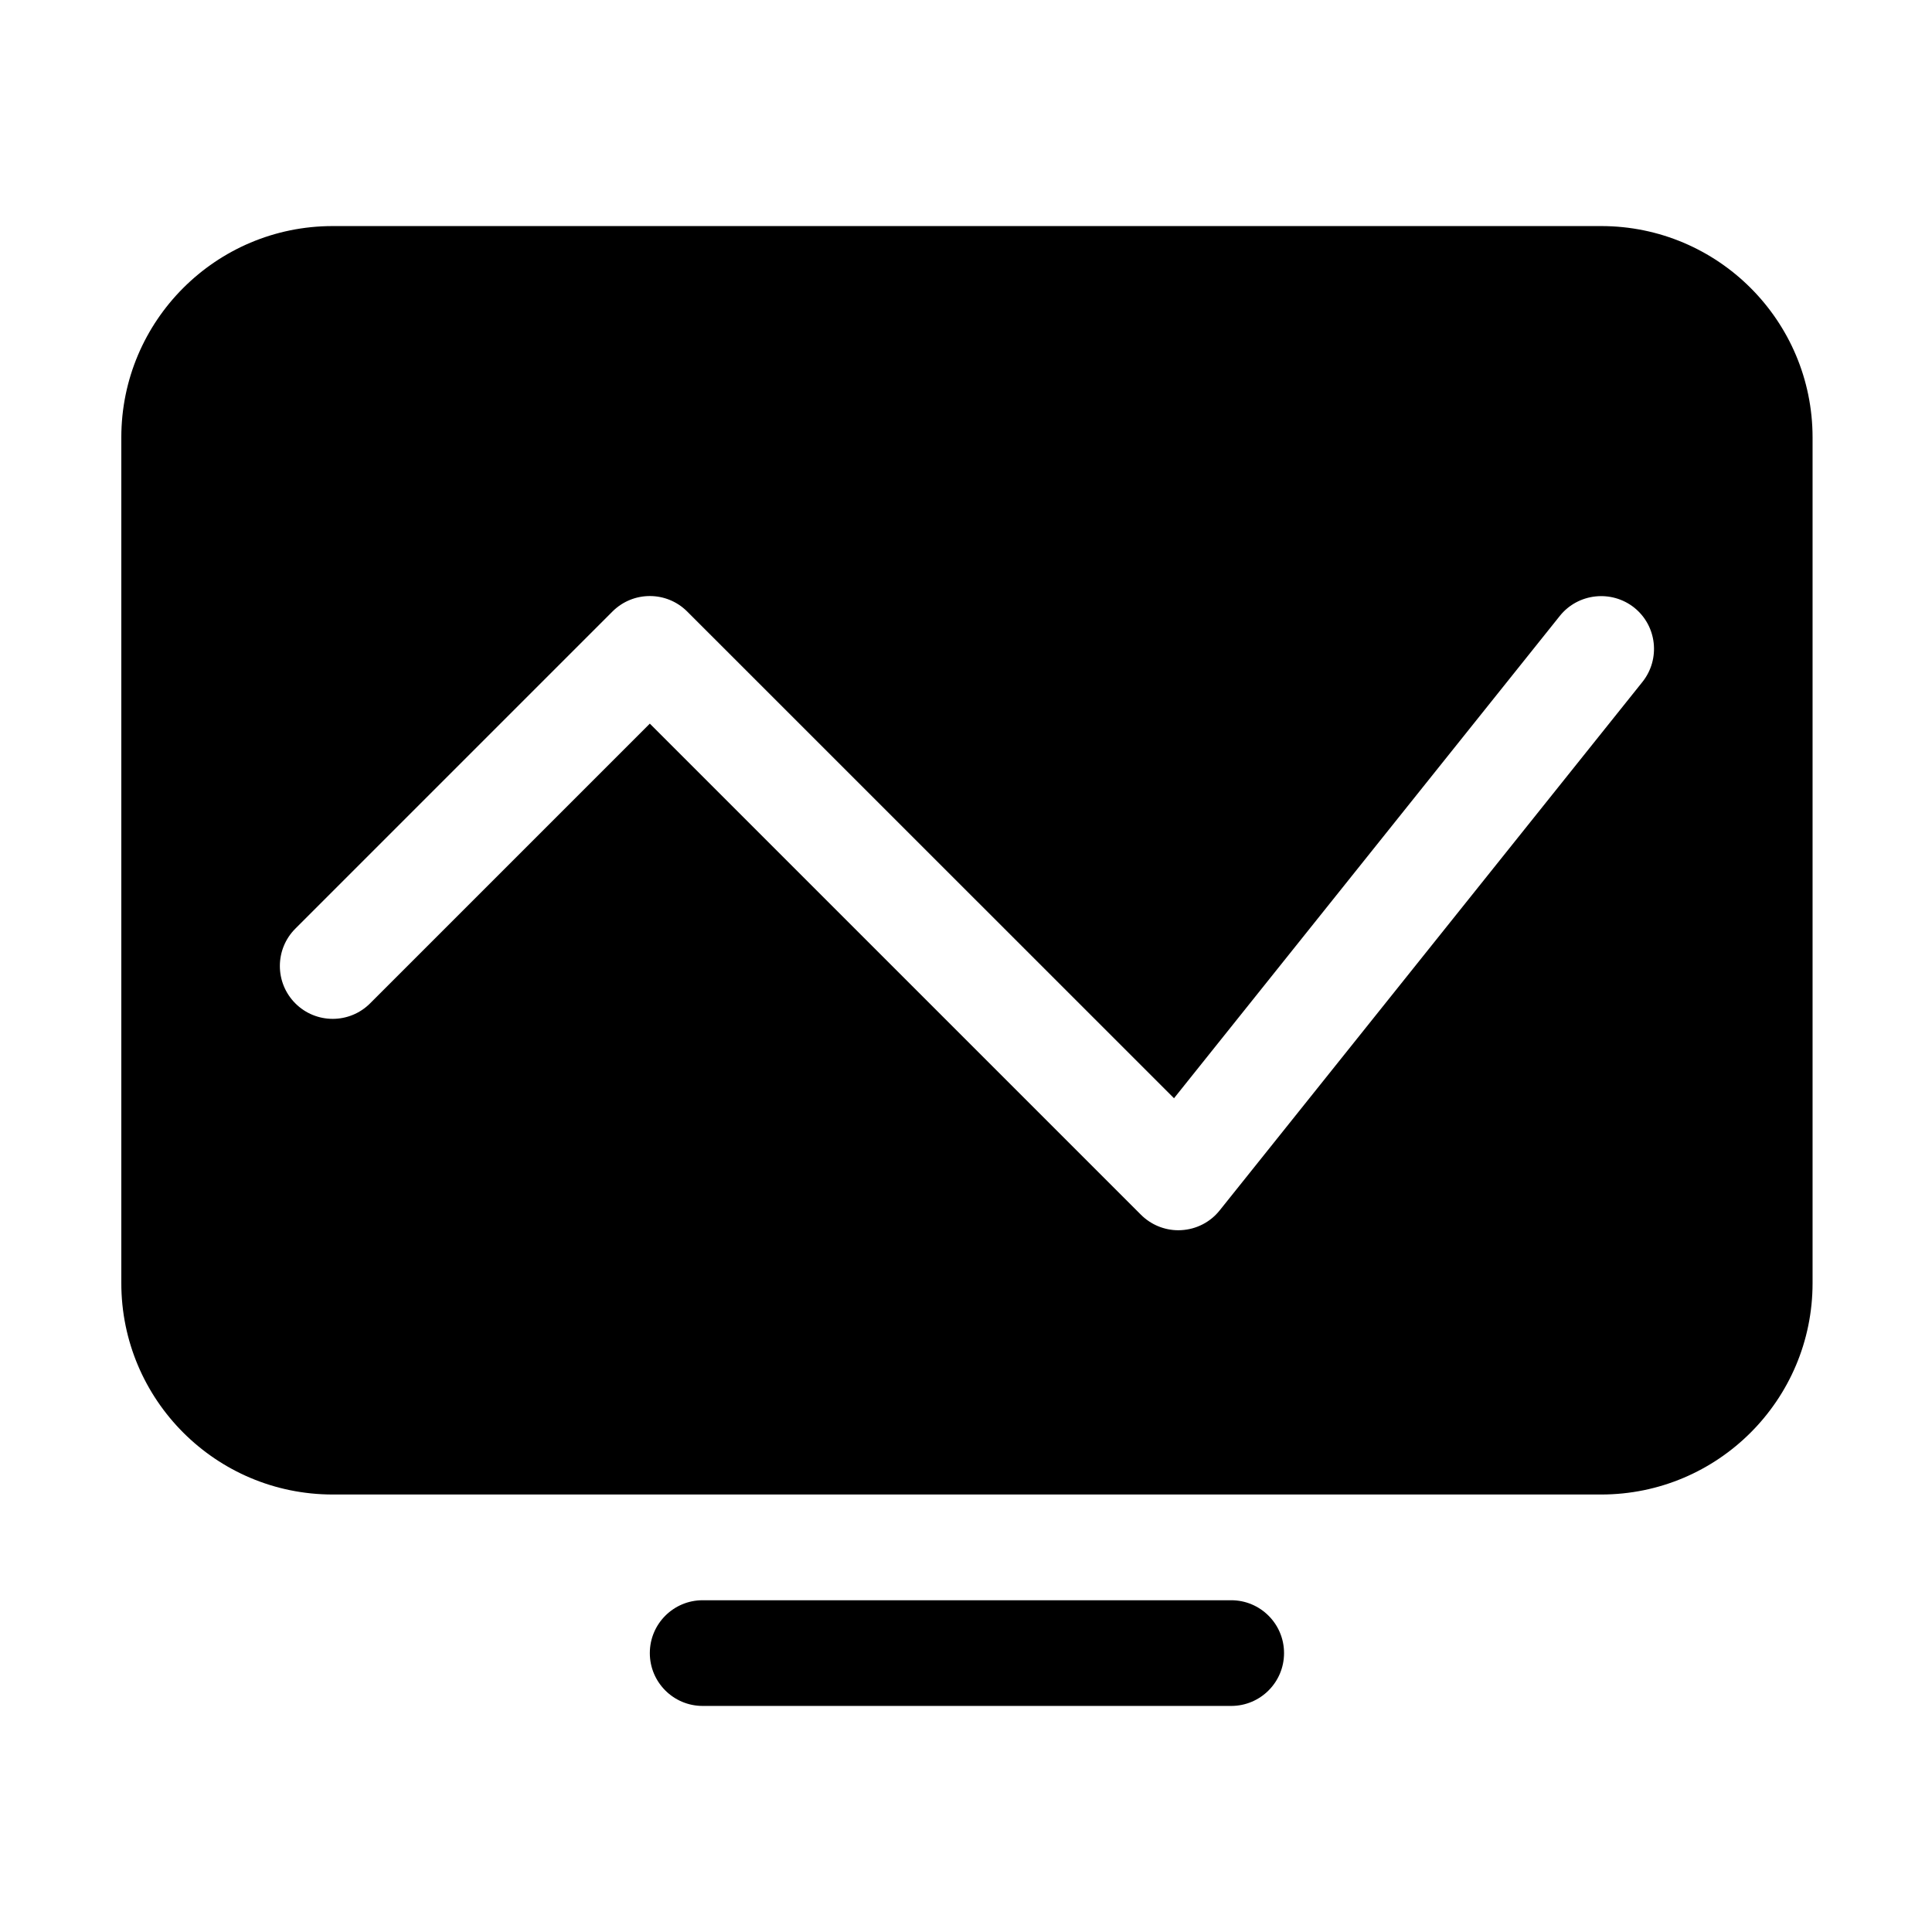<?xml version="1.0" encoding="utf-8"?>
<!-- Generator: Adobe Illustrator 24.0.1, SVG Export Plug-In . SVG Version: 6.00 Build 0)  -->
<svg version="1.1" id="图层_1" xmlns="http://www.w3.org/2000/svg" xmlns:xlink="http://www.w3.org/1999/xlink" x="0px" y="0px"
	 viewBox="0 0 1024 1024" style="enable-background:new 0 0 1024 1024;" xml:space="preserve">
<style type="text/css">
	.st0{display:none;fill:#666666;}
</style>
<path class="st0" d="M511.46,62.79c-247.87,0-448.81,200.94-448.81,448.81s200.94,448.81,448.81,448.81S960.27,759.47,960.27,511.6
	S759.33,62.79,511.46,62.79z M679.63,770.38l-168.17-88.41L343.3,770.38l32.12-187.26L239.36,450.51l188.02-27.32l84.08-170.37
	l84.08,170.37l188.02,27.32L647.51,583.12L679.63,770.38z"/>
<g>
	<path d="M652.56,904.18H372.43c-15.47,0-28.01-12.54-28.01-28.01v0c0-15.47,12.54-28.01,28.01-28.01h280.13
		c15.47,0,28.01,12.54,28.01,28.01v0C680.57,891.64,668.03,904.18,652.56,904.18z"/>
	<path d="M848.65,119.82h-672.3c-61.88,0-112.05,50.16-112.05,112.05v448.2c0,61.88,50.17,112.05,112.05,112.05h672.3
		c61.88,0,112.05-50.17,112.05-112.05v-448.2C960.7,169.99,910.53,119.82,848.65,119.82z M870.53,361.43l-224.1,280.13
		c-4.98,6.24-12.36,10.01-20.35,10.45c-0.49,0.05-1.04,0.05-1.53,0.05c-7.39,0-14.55-2.95-19.81-8.21L344.42,383.54L196.15,531.81
		c-10.94,10.94-28.67,10.94-39.61,0s-10.94-28.67,0-39.61l168.08-168.08c10.94-10.94,28.67-10.94,39.61,0l258.02,257.97
		l204.51-255.67c9.68-12.06,27.36-13.92,39.39-4.38C878.25,331.72,880.16,349.34,870.53,361.43z"/>
</g>
</svg>
